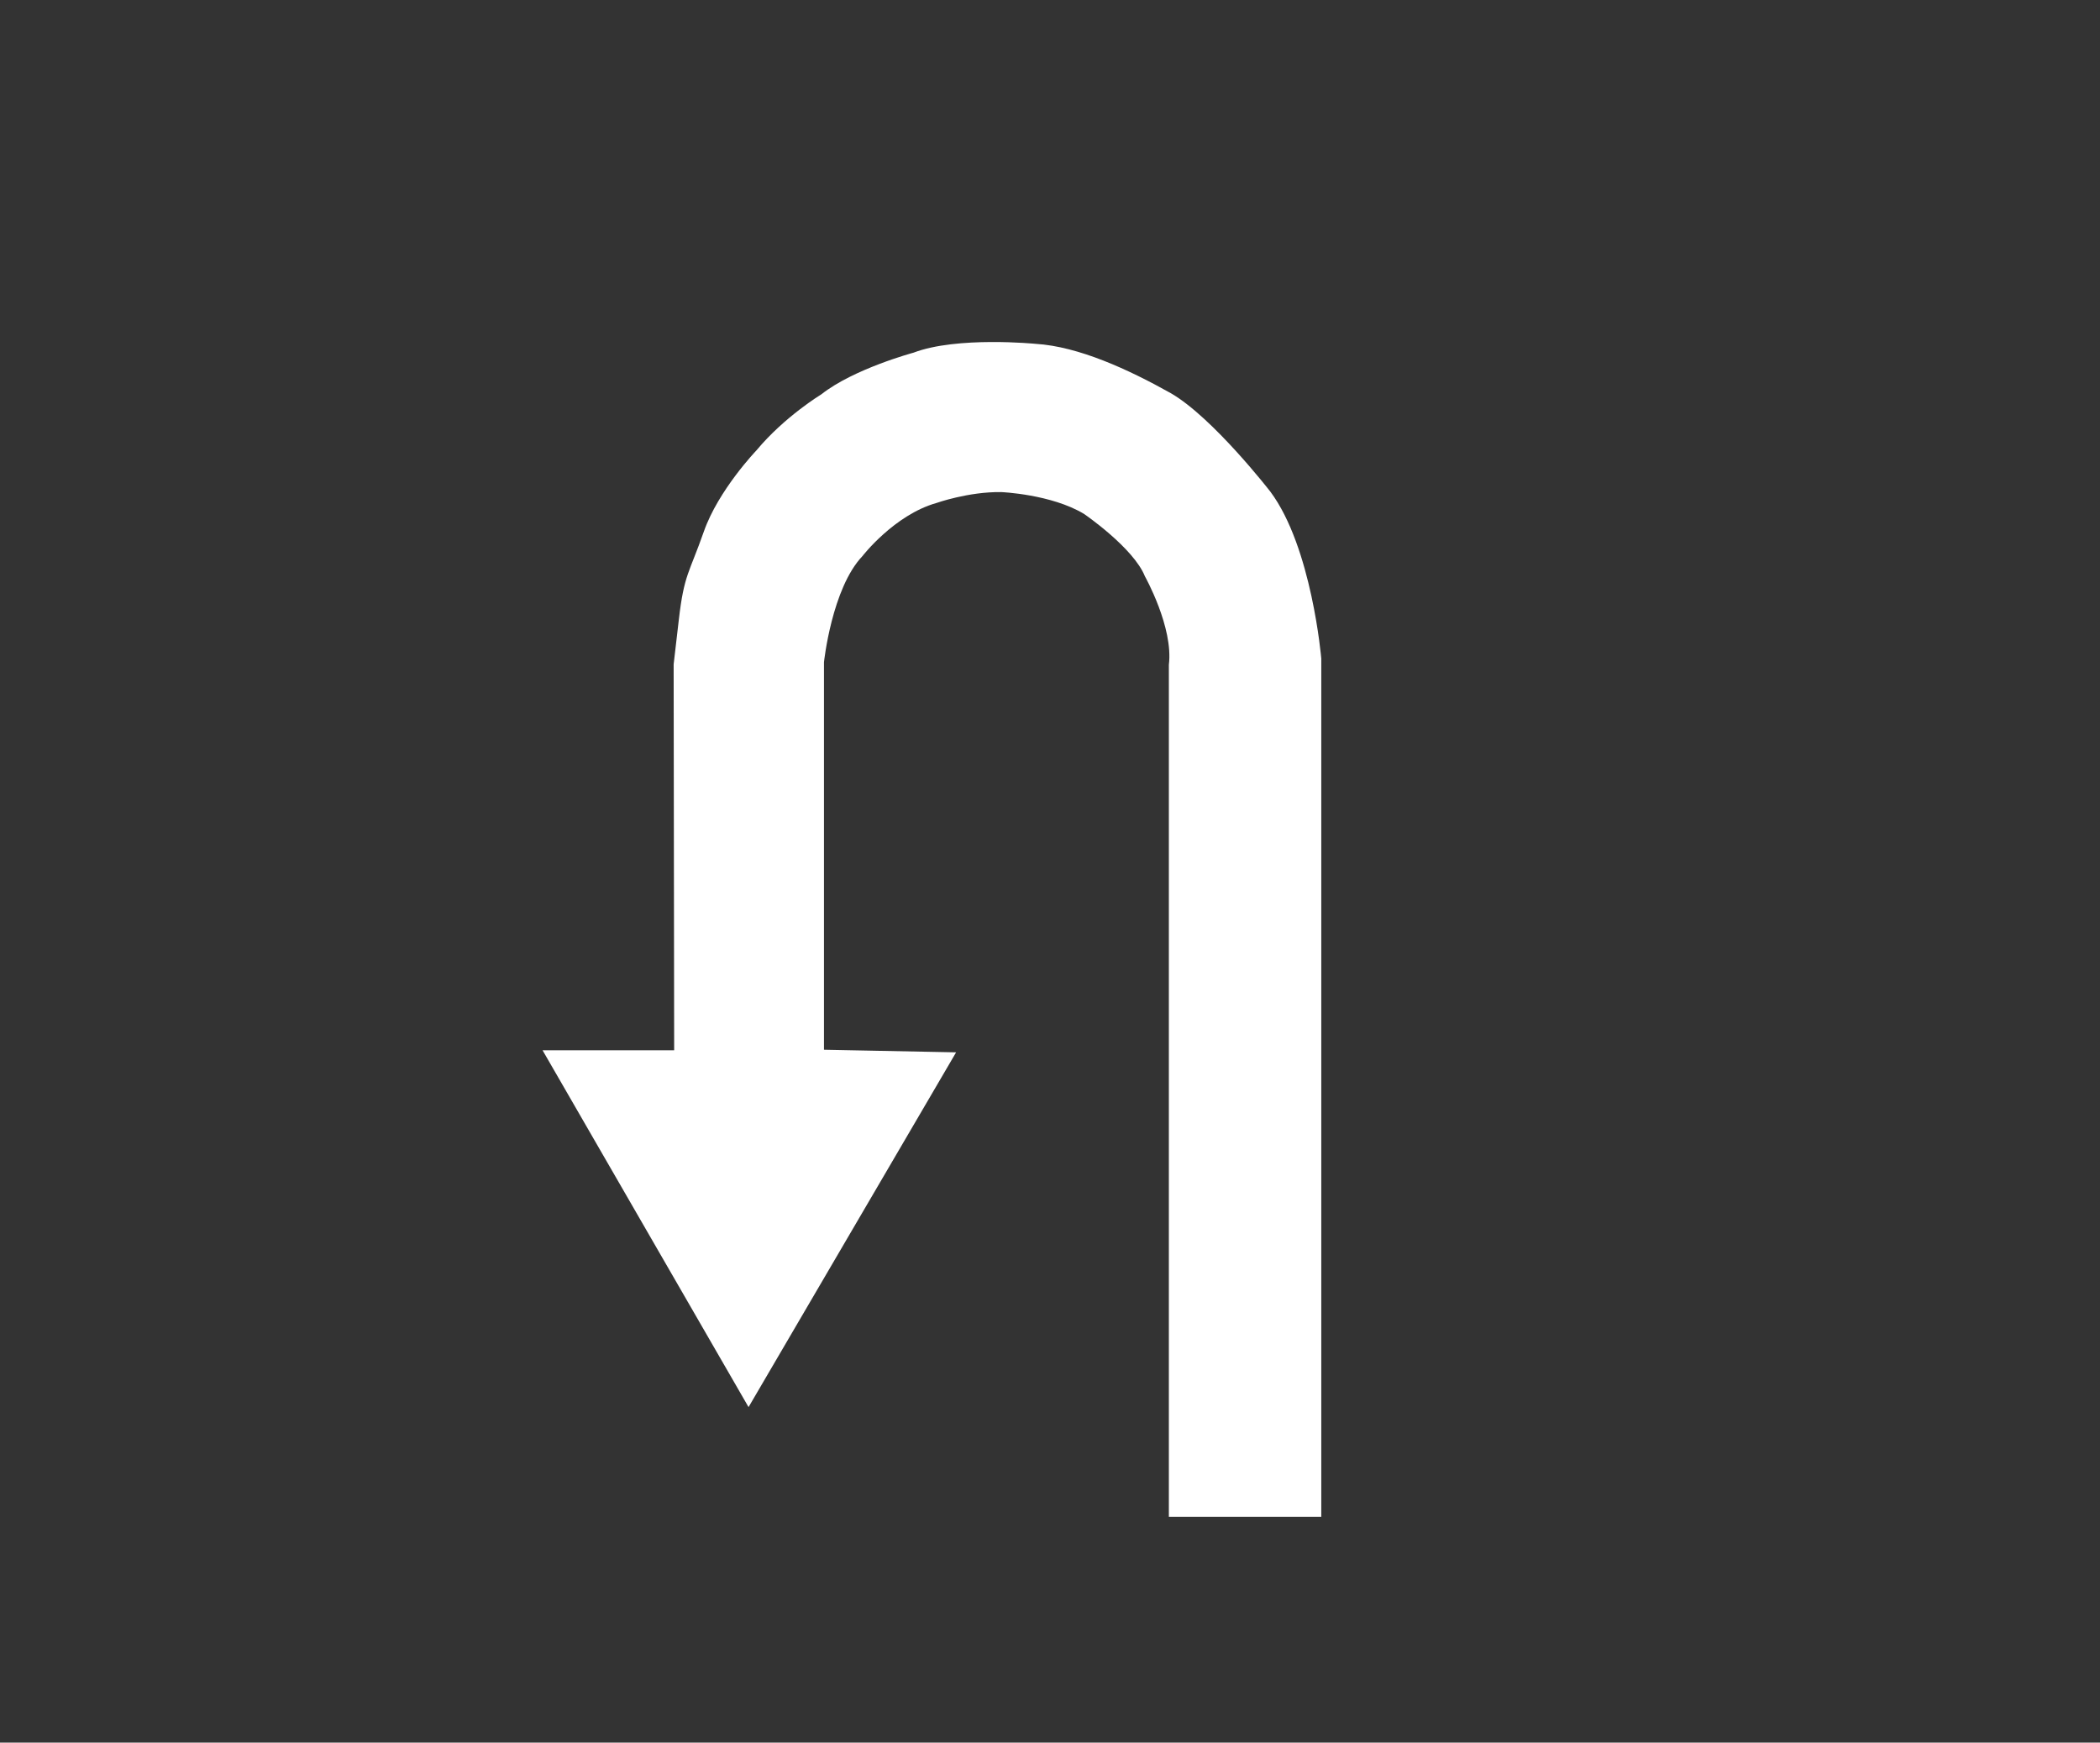 <?xml version="1.0" encoding="utf-8"?>
<!-- Generator: Adobe Illustrator 21.0.2, SVG Export Plug-In . SVG Version: 6.00 Build 0)  -->
<svg version="1.1" id="Слой_1" xmlns="http://www.w3.org/2000/svg" xmlns:xlink="http://www.w3.org/1999/xlink" x="0px" y="0px"
	 viewBox="0 0 403.7 335" style="enable-background:new 0 0 403.7 335;" xml:space="preserve">
<rect x="0" y="0" width="403.7" height="335" fill="#333333" stroke="none"/>
<style type="text/css">
	.st0{fill:#ffffff;}
</style>
<path class="st0" d="M129.6,201.9h-25.3l39.6,68.6l39.9-68.2l-25.4-0.5v-74.5c0,0,1.5-14.2,7.4-20.4c0,0,6.1-7.9,14.2-10.2
	c0,0,6.2-2.2,12.5-2.1c0,0,9.6,0.4,15.9,4.2c0,0,9.5,6.5,11.7,12c0,0,5.5,9.8,4.6,17v163.8H254v-165c0,0-1.8-21.4-9.8-32.1
	c0,0-11-14.2-19.1-18.9c-8.2-4.6-17.8-9-26-9.5c0,0-15.1-1.5-23.5,1.7c0,0-11.5,3.1-17.7,8c0,0-7.1,4.3-12.5,10.8
	c0,0-7.3,7.6-10.1,15.6s-3.8,8.2-4.8,16.9c-1,8.6-1,8.6-1,8.6L129.6,201.9z"/>
<g>
</g>
<g>
</g>
<g>
</g>
<g>
</g>
<g>
</g>
<g>
</g>
</svg>
